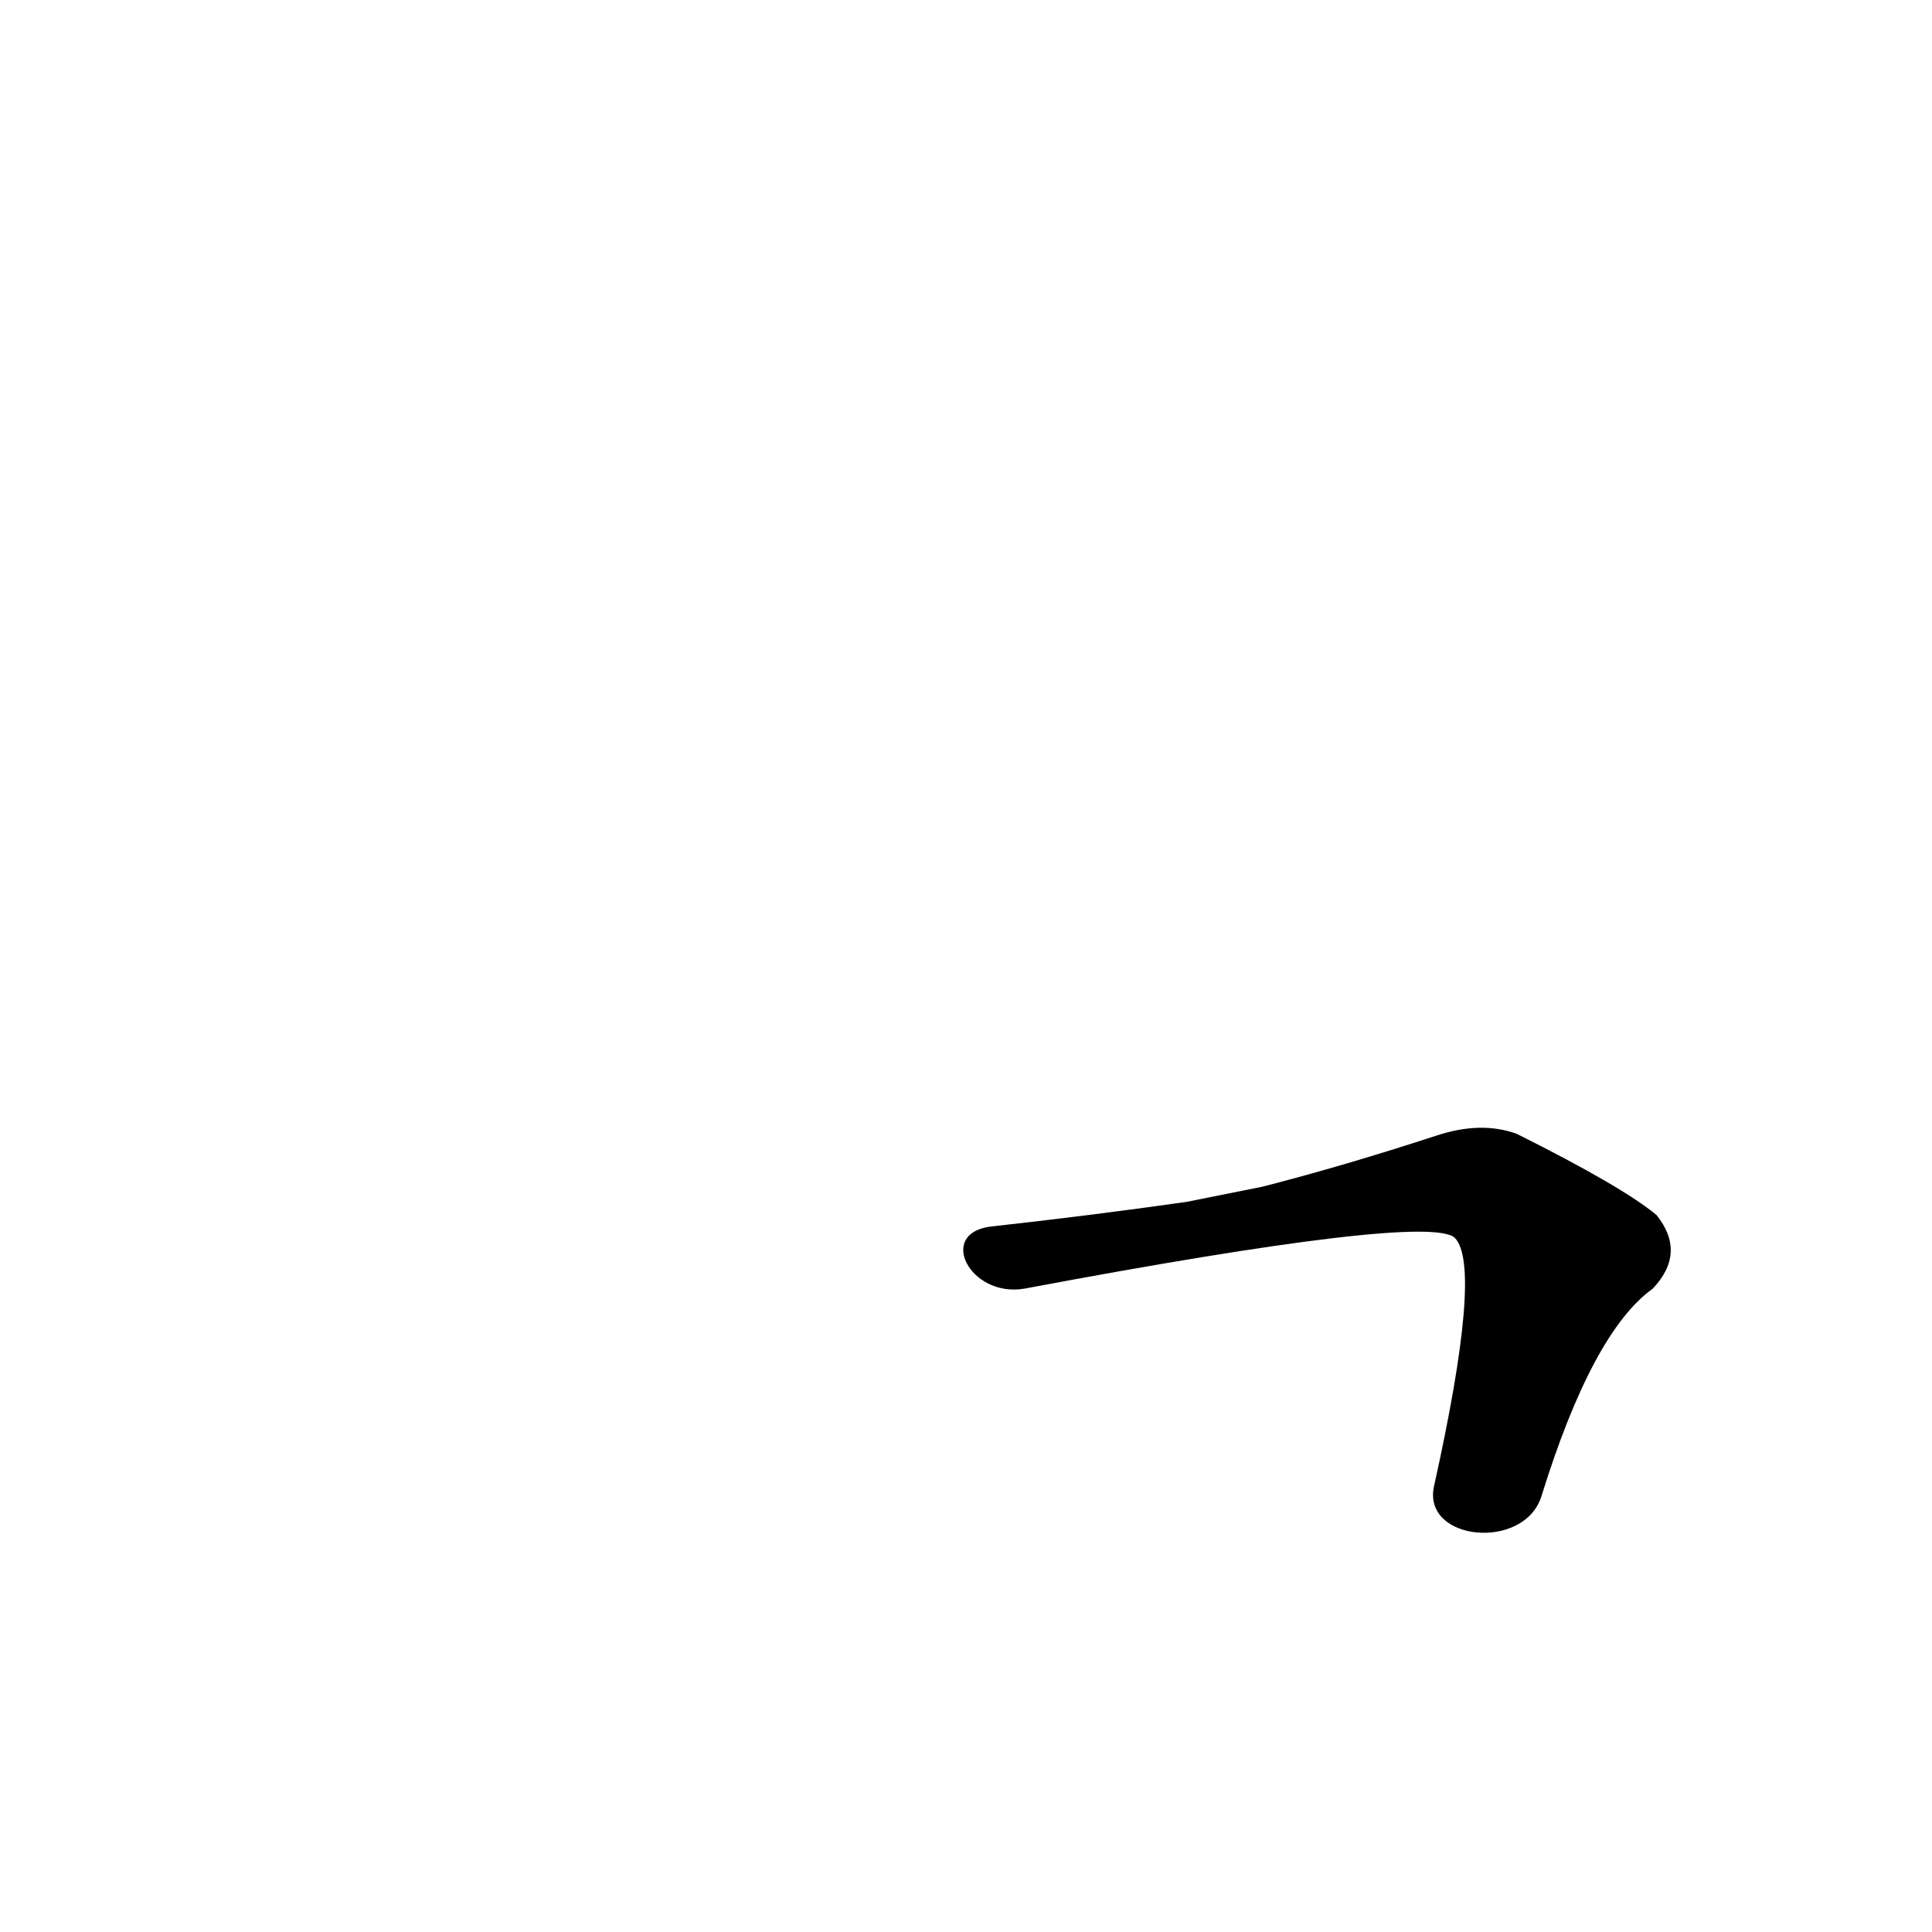 <?xml version='1.0' encoding='utf-8'?>
<svg xmlns="http://www.w3.org/2000/svg" version="1.1" viewBox="0 0 1024 1024"><g transform="scale(1, -1) translate(0, -900)"><path d="M 817 107 Q 844 194 876 217 Q 894 236 878 256 Q 860 271 804 299 Q 785 306 761 298 Q 712 282 669 271 L 629 263 Q 580 256 526 250 C 496 247 514 212 543 217 Q 756 257 771 244 Q 786 229 760 112 C 754 83 808 78 817 107 Z" fill="black" /></g></svg>